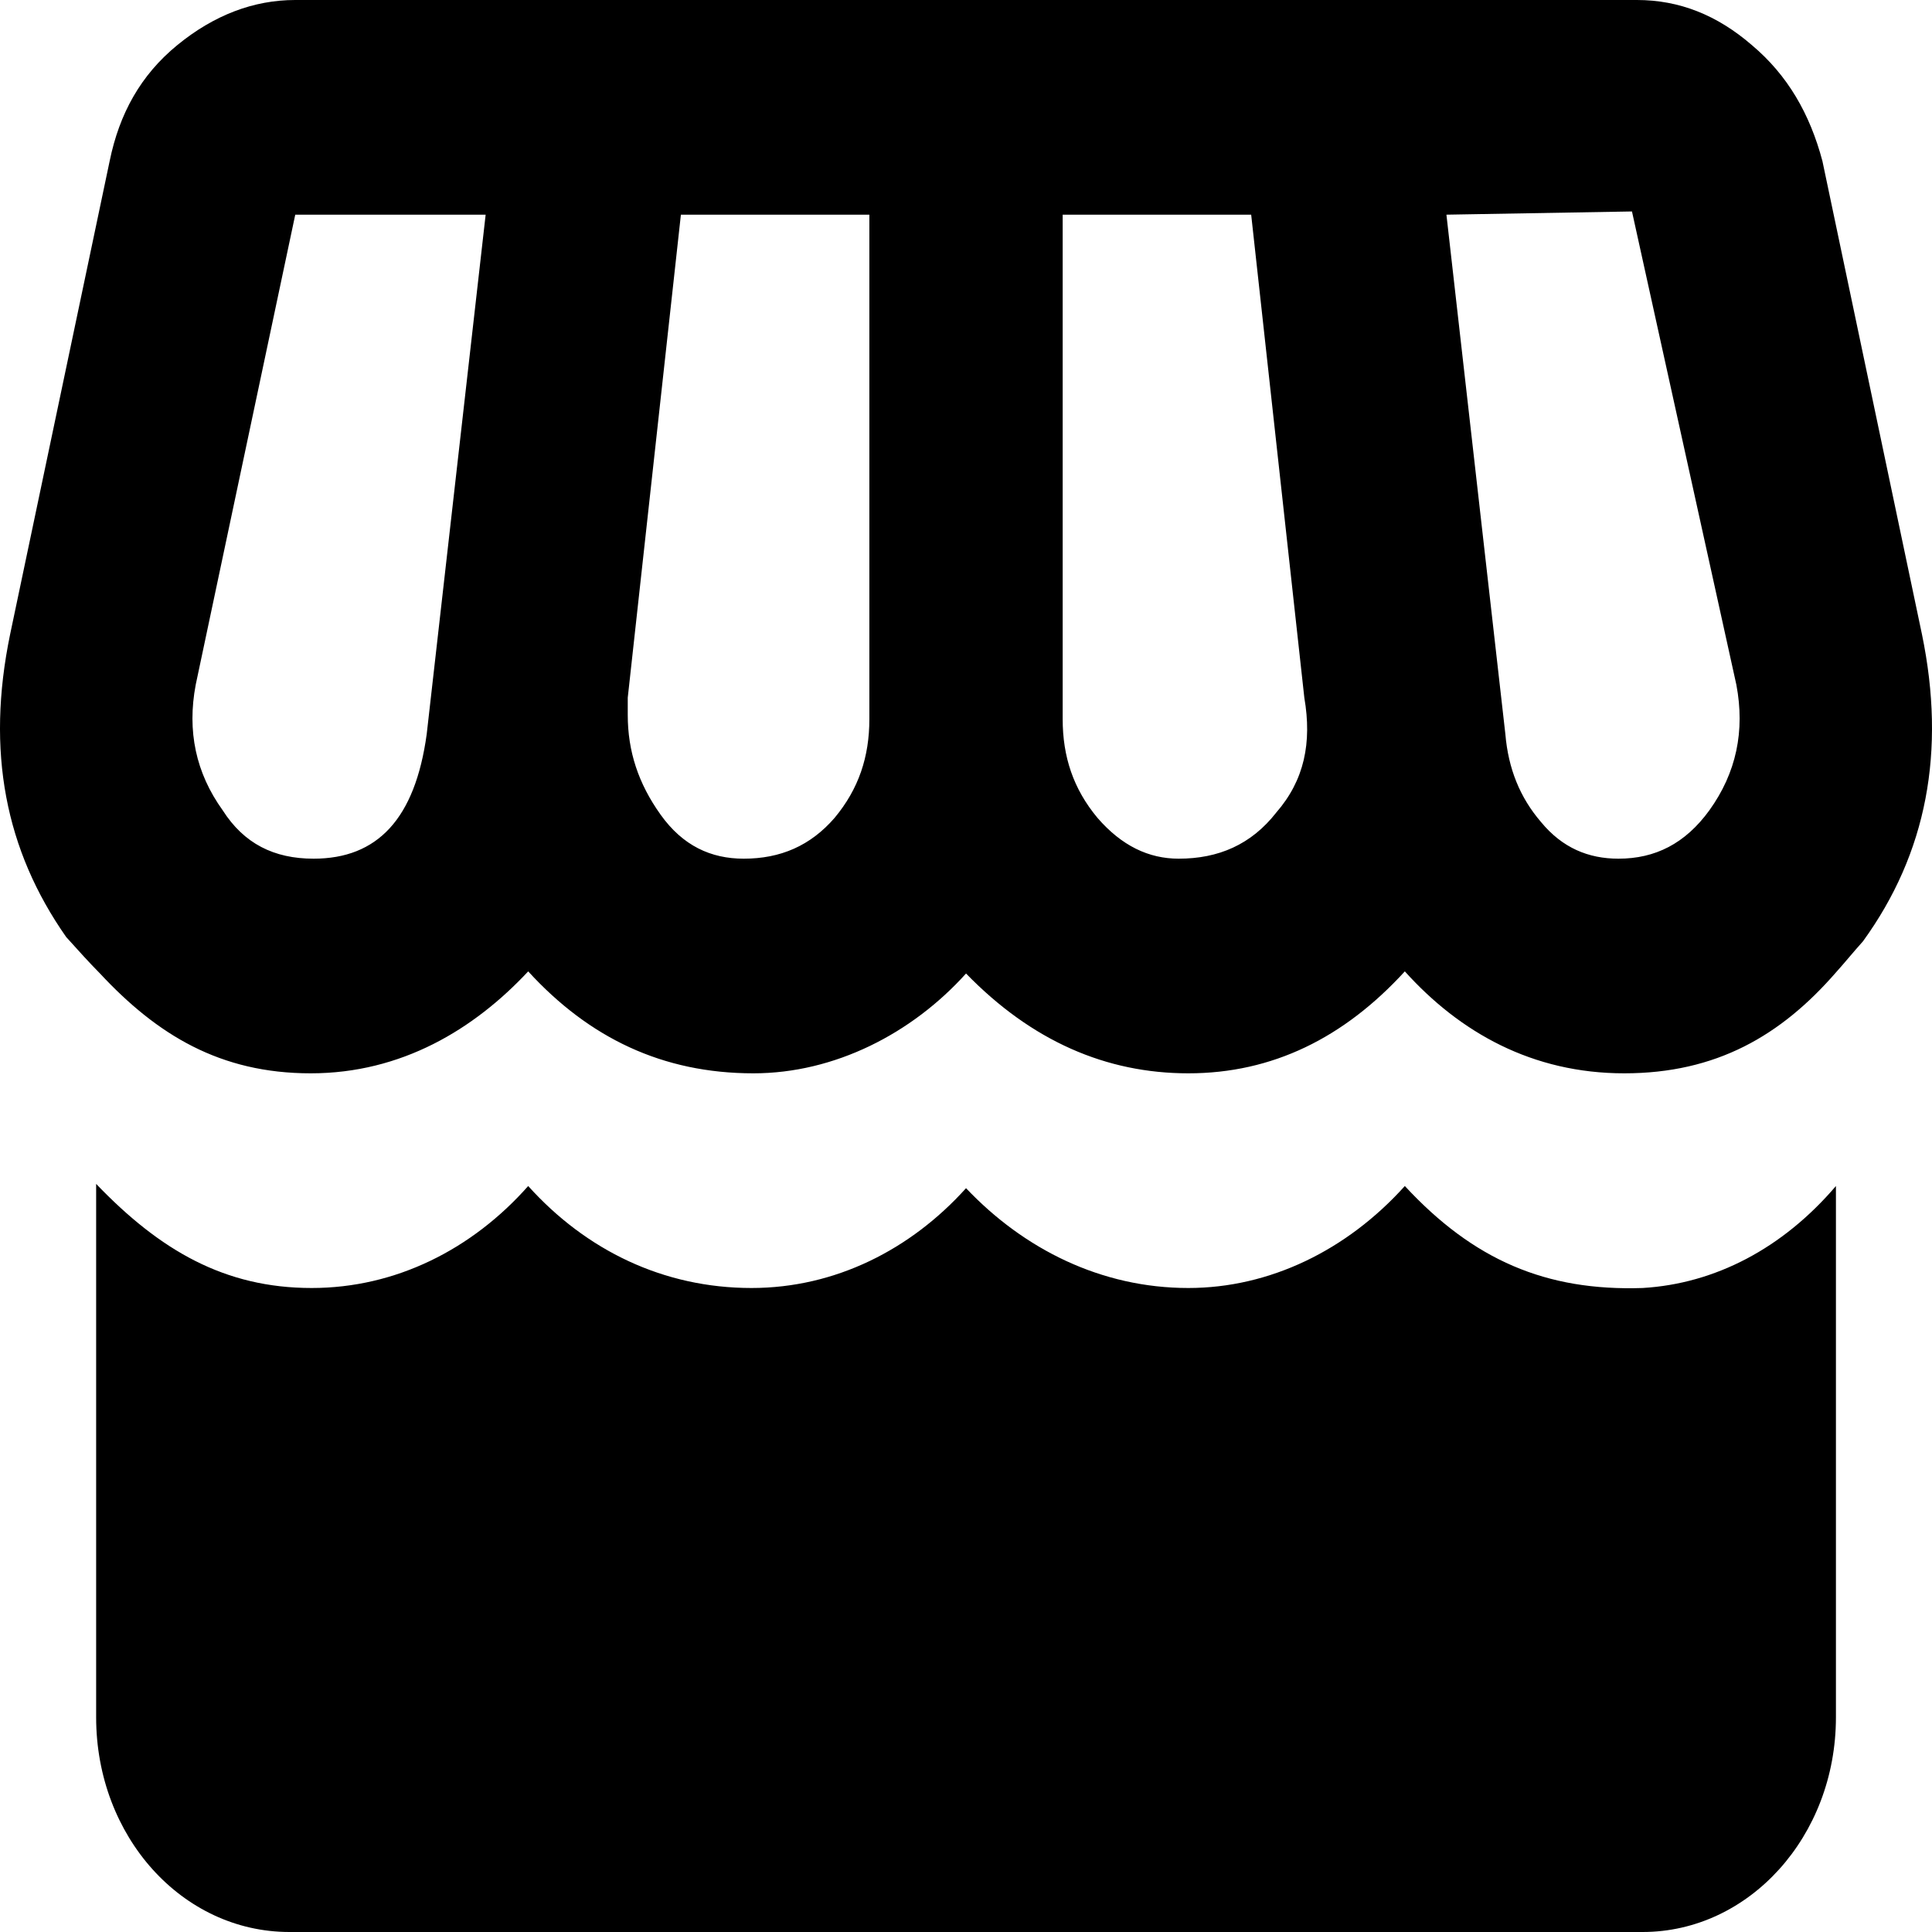 <svg width="51" height="51" viewBox="0 0 51 51" fill="none" xmlns="http://www.w3.org/2000/svg">
<path id="Vector" d="M7.794 0C6.697 0 5.65 0.397 4.681 1.19C3.711 1.983 3.15 3.003 2.895 4.25L0.267 16.745C-0.371 19.833 0.139 22.44 1.747 24.735C2.053 25.075 2.359 25.415 2.64 25.698C4.145 27.313 5.804 28.333 8.202 28.333C10.6 28.333 12.514 27.172 13.943 25.642C15.55 27.398 17.489 28.333 19.888 28.333C22.031 28.333 24.072 27.285 25.501 25.698C27.236 27.483 29.2 28.333 31.369 28.333C33.589 28.333 35.477 27.398 37.084 25.642C38.539 27.257 40.452 28.333 42.876 28.333C45.3 28.333 47.01 27.342 48.464 25.67C48.694 25.415 48.923 25.132 49.178 24.848C50.862 22.525 51.373 19.833 50.735 16.745L48.107 4.25C47.775 3.003 47.188 1.983 46.244 1.19C45.326 0.397 44.331 0 43.208 0M43.08 5.582L45.836 18.077C46.066 19.295 45.836 20.4 45.122 21.392C44.484 22.27 43.693 22.667 42.723 22.667C41.932 22.667 41.243 22.383 40.682 21.703C40.121 21.052 39.815 20.287 39.738 19.38L38.182 5.667M7.794 5.667H12.82L11.264 19.38C10.957 21.618 9.962 22.667 8.278 22.667C7.232 22.667 6.441 22.27 5.88 21.392C5.166 20.4 4.936 19.295 5.166 18.077M17.974 5.667H22.949V18.983C22.949 19.975 22.669 20.825 22.031 21.59C21.393 22.327 20.602 22.667 19.633 22.667C18.765 22.667 18.025 22.327 17.438 21.505C16.851 20.683 16.571 19.833 16.571 18.87V18.417M28.052 5.667H33.028L34.431 18.417C34.635 19.607 34.431 20.598 33.691 21.448C33.028 22.298 32.16 22.667 31.114 22.667C30.323 22.667 29.609 22.327 28.971 21.59C28.333 20.825 28.052 19.975 28.052 18.983M2.538 31.252V45.333C2.538 48.478 4.808 51 7.641 51C19.556 51 31.446 51 43.361 51C46.168 51 48.464 48.478 48.464 45.333V31.308C47.061 32.952 45.275 33.887 43.361 34C40.81 34.085 38.896 33.263 37.084 31.308C35.554 33.008 33.512 34 31.369 34C29.073 34 27.032 32.98 25.501 31.365C24.047 32.98 22.056 34 19.837 34C17.515 34 15.474 33.008 13.943 31.308C12.463 32.98 10.447 34 8.227 34C5.931 34 4.222 33.008 2.538 31.252Z" fill="black"/>
</svg>
